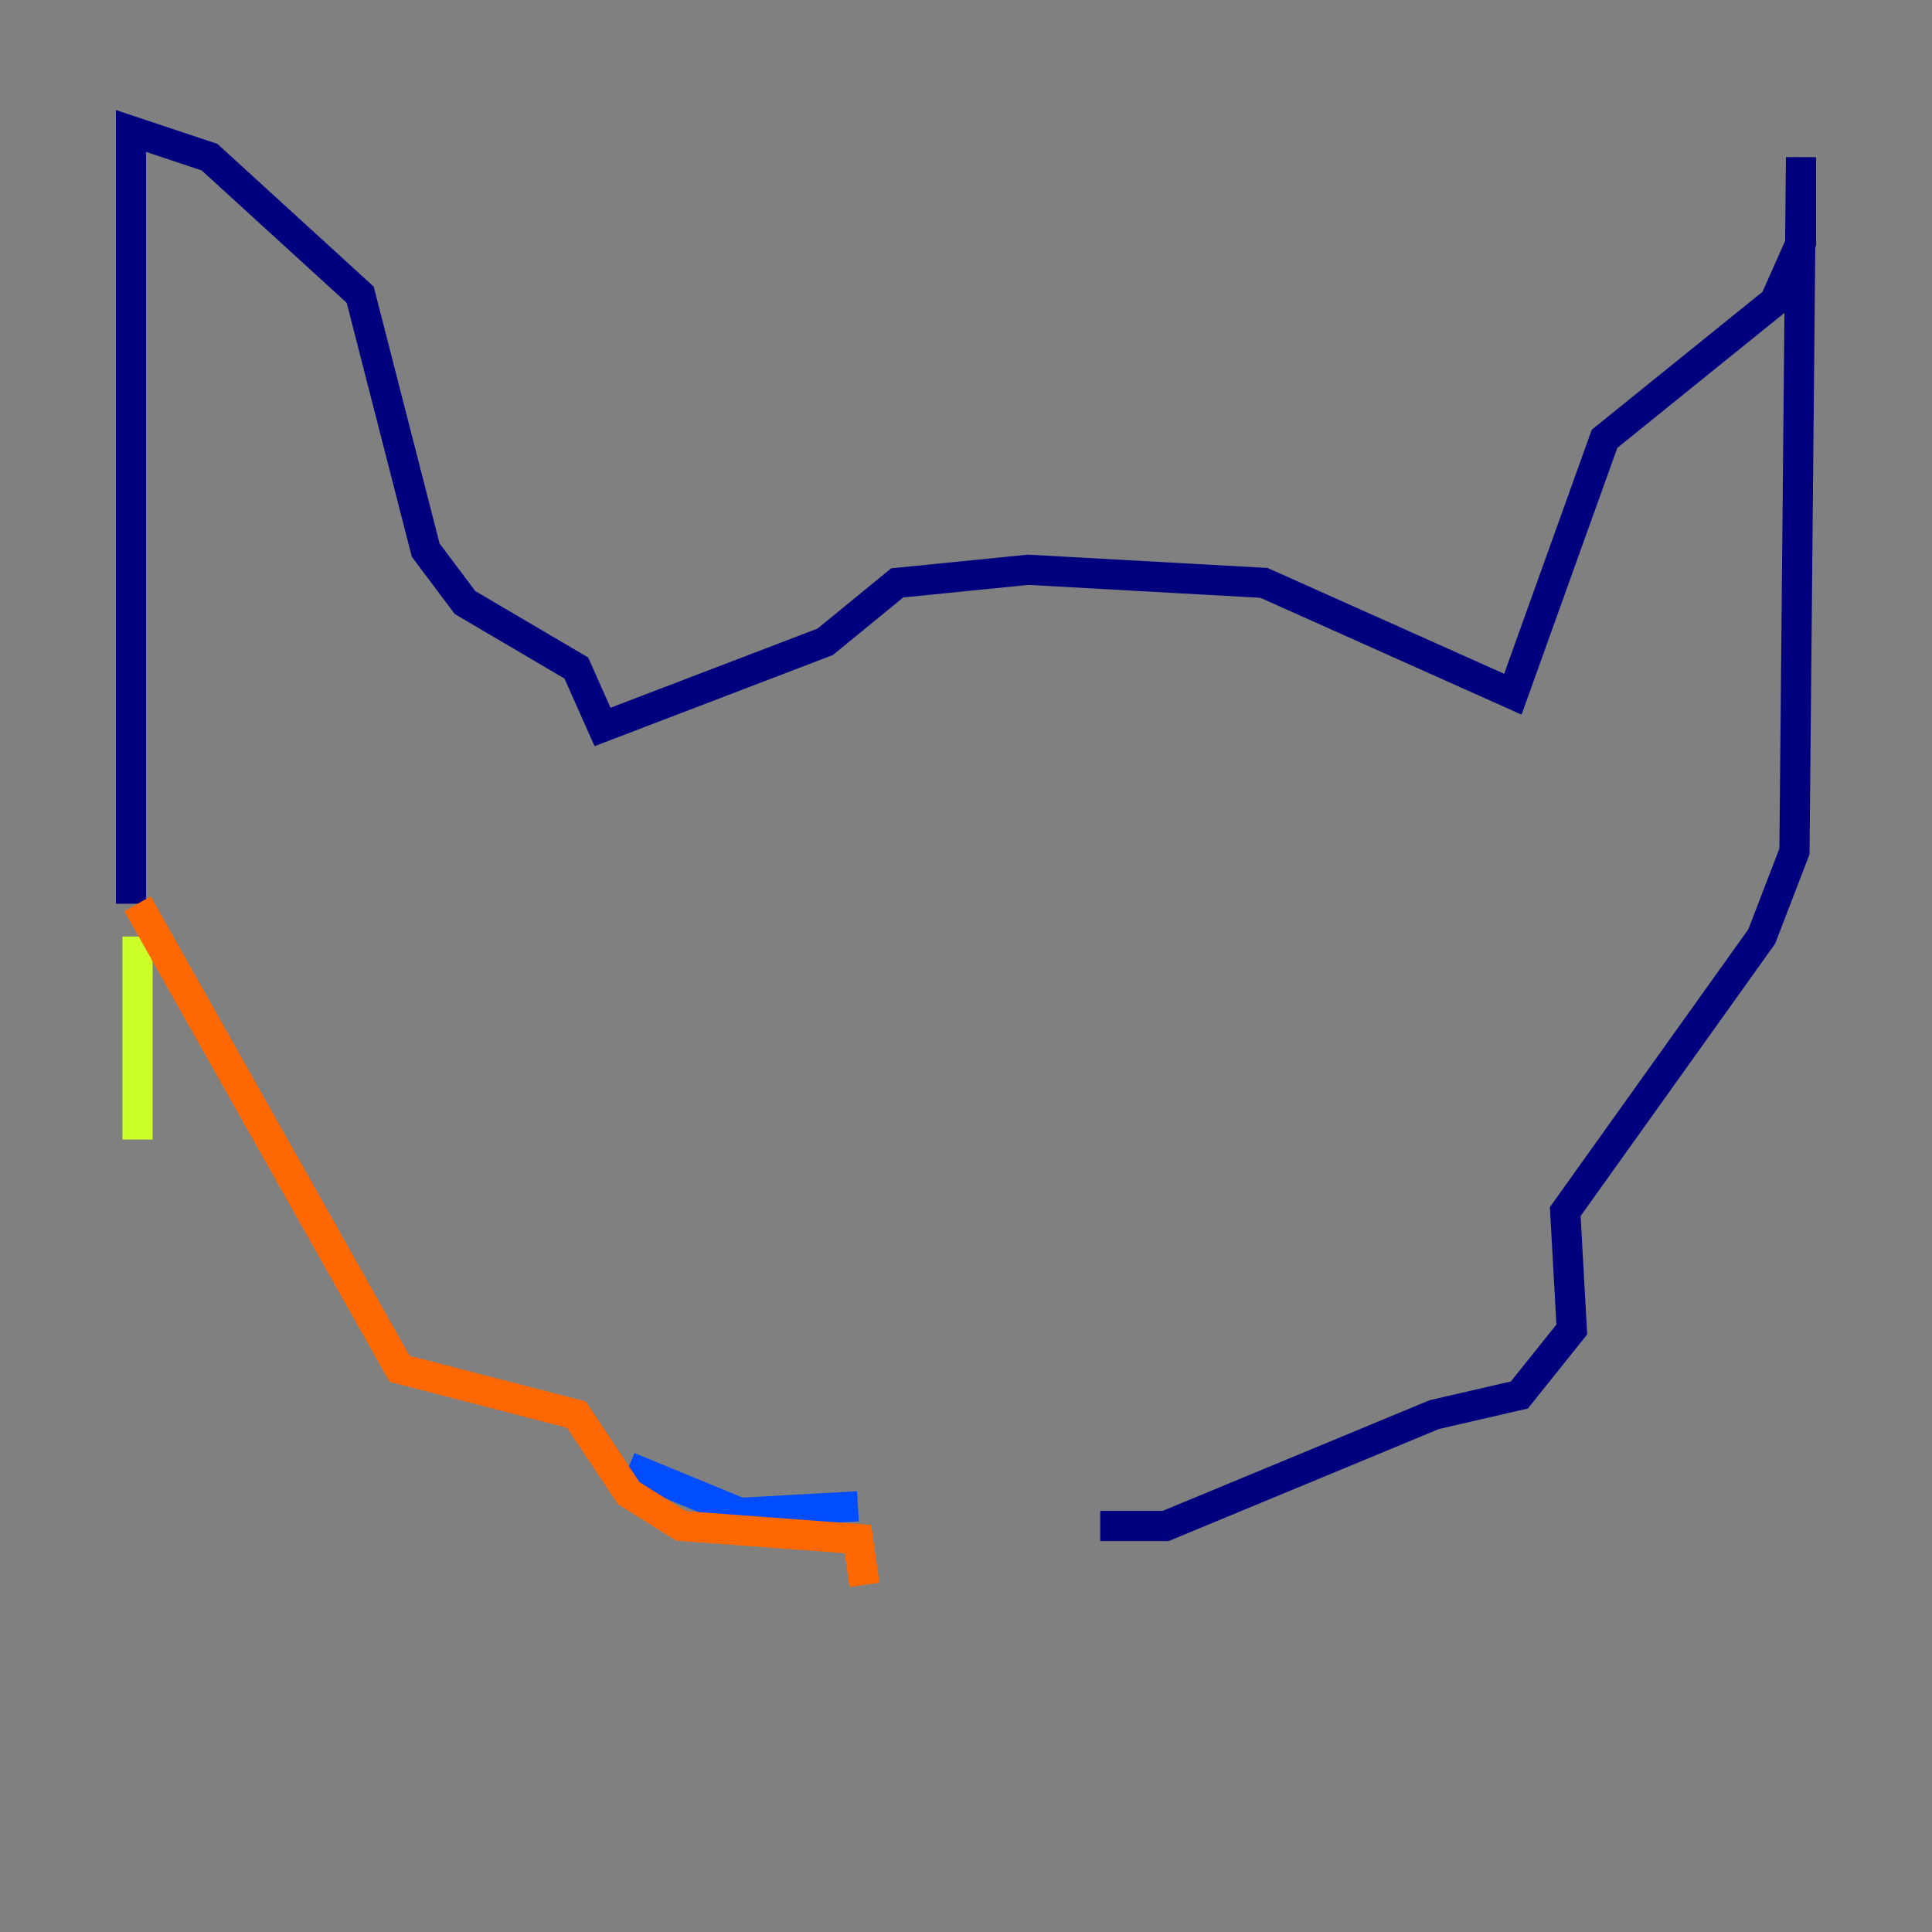<?xml version="1.0" encoding="utf-8" ?>
<svg baseProfile="tiny" height="128" version="1.2" viewBox="0,0,128,128" width="128" xmlns="http://www.w3.org/2000/svg" xmlns:ev="http://www.w3.org/2001/xml-events" xmlns:xlink="http://www.w3.org/1999/xlink"><rect x="0" y="0" width="128" height="128" fill="#808080" stroke="none"/><defs /><polyline fill="none" points="8.678,59.878 8.678,8.678 13.885,10.414 23.864,19.525 28.203,36.447 30.807,39.919 38.183,44.258 39.919,48.163 54.671,42.522 59.444,38.617 68.122,37.749 83.742,38.617 100.231,45.993 106.305,29.071 117.586,19.959 119.322,16.054 119.322,10.414 118.888,56.407 116.719,62.047 103.702,80.271 104.136,88.081 100.664,92.42 95.024,93.722 77.234,101.098 72.895,101.098" stroke="#00007f" stroke-width="2" /><polyline fill="none" points="56.841,99.797 49.031,100.231 41.654,97.193" stroke="#004cff" stroke-width="2" /><polyline fill="none" points="26.034,82.875 26.034,82.875" stroke="#29ffcd" stroke-width="2" /><polyline fill="none" points="9.112,75.498 9.112,62.047" stroke="#cdff29" stroke-width="2" /><polyline fill="none" points="9.112,59.878 26.468,90.685 38.183,93.722 41.654,98.929 45.125,101.098 56.841,101.966 57.275,105.003" stroke="#ff6700" stroke-width="2" /><polyline fill="none" points="72.461,107.607 72.461,107.607" stroke="#7f0000" stroke-width="2" /></svg>